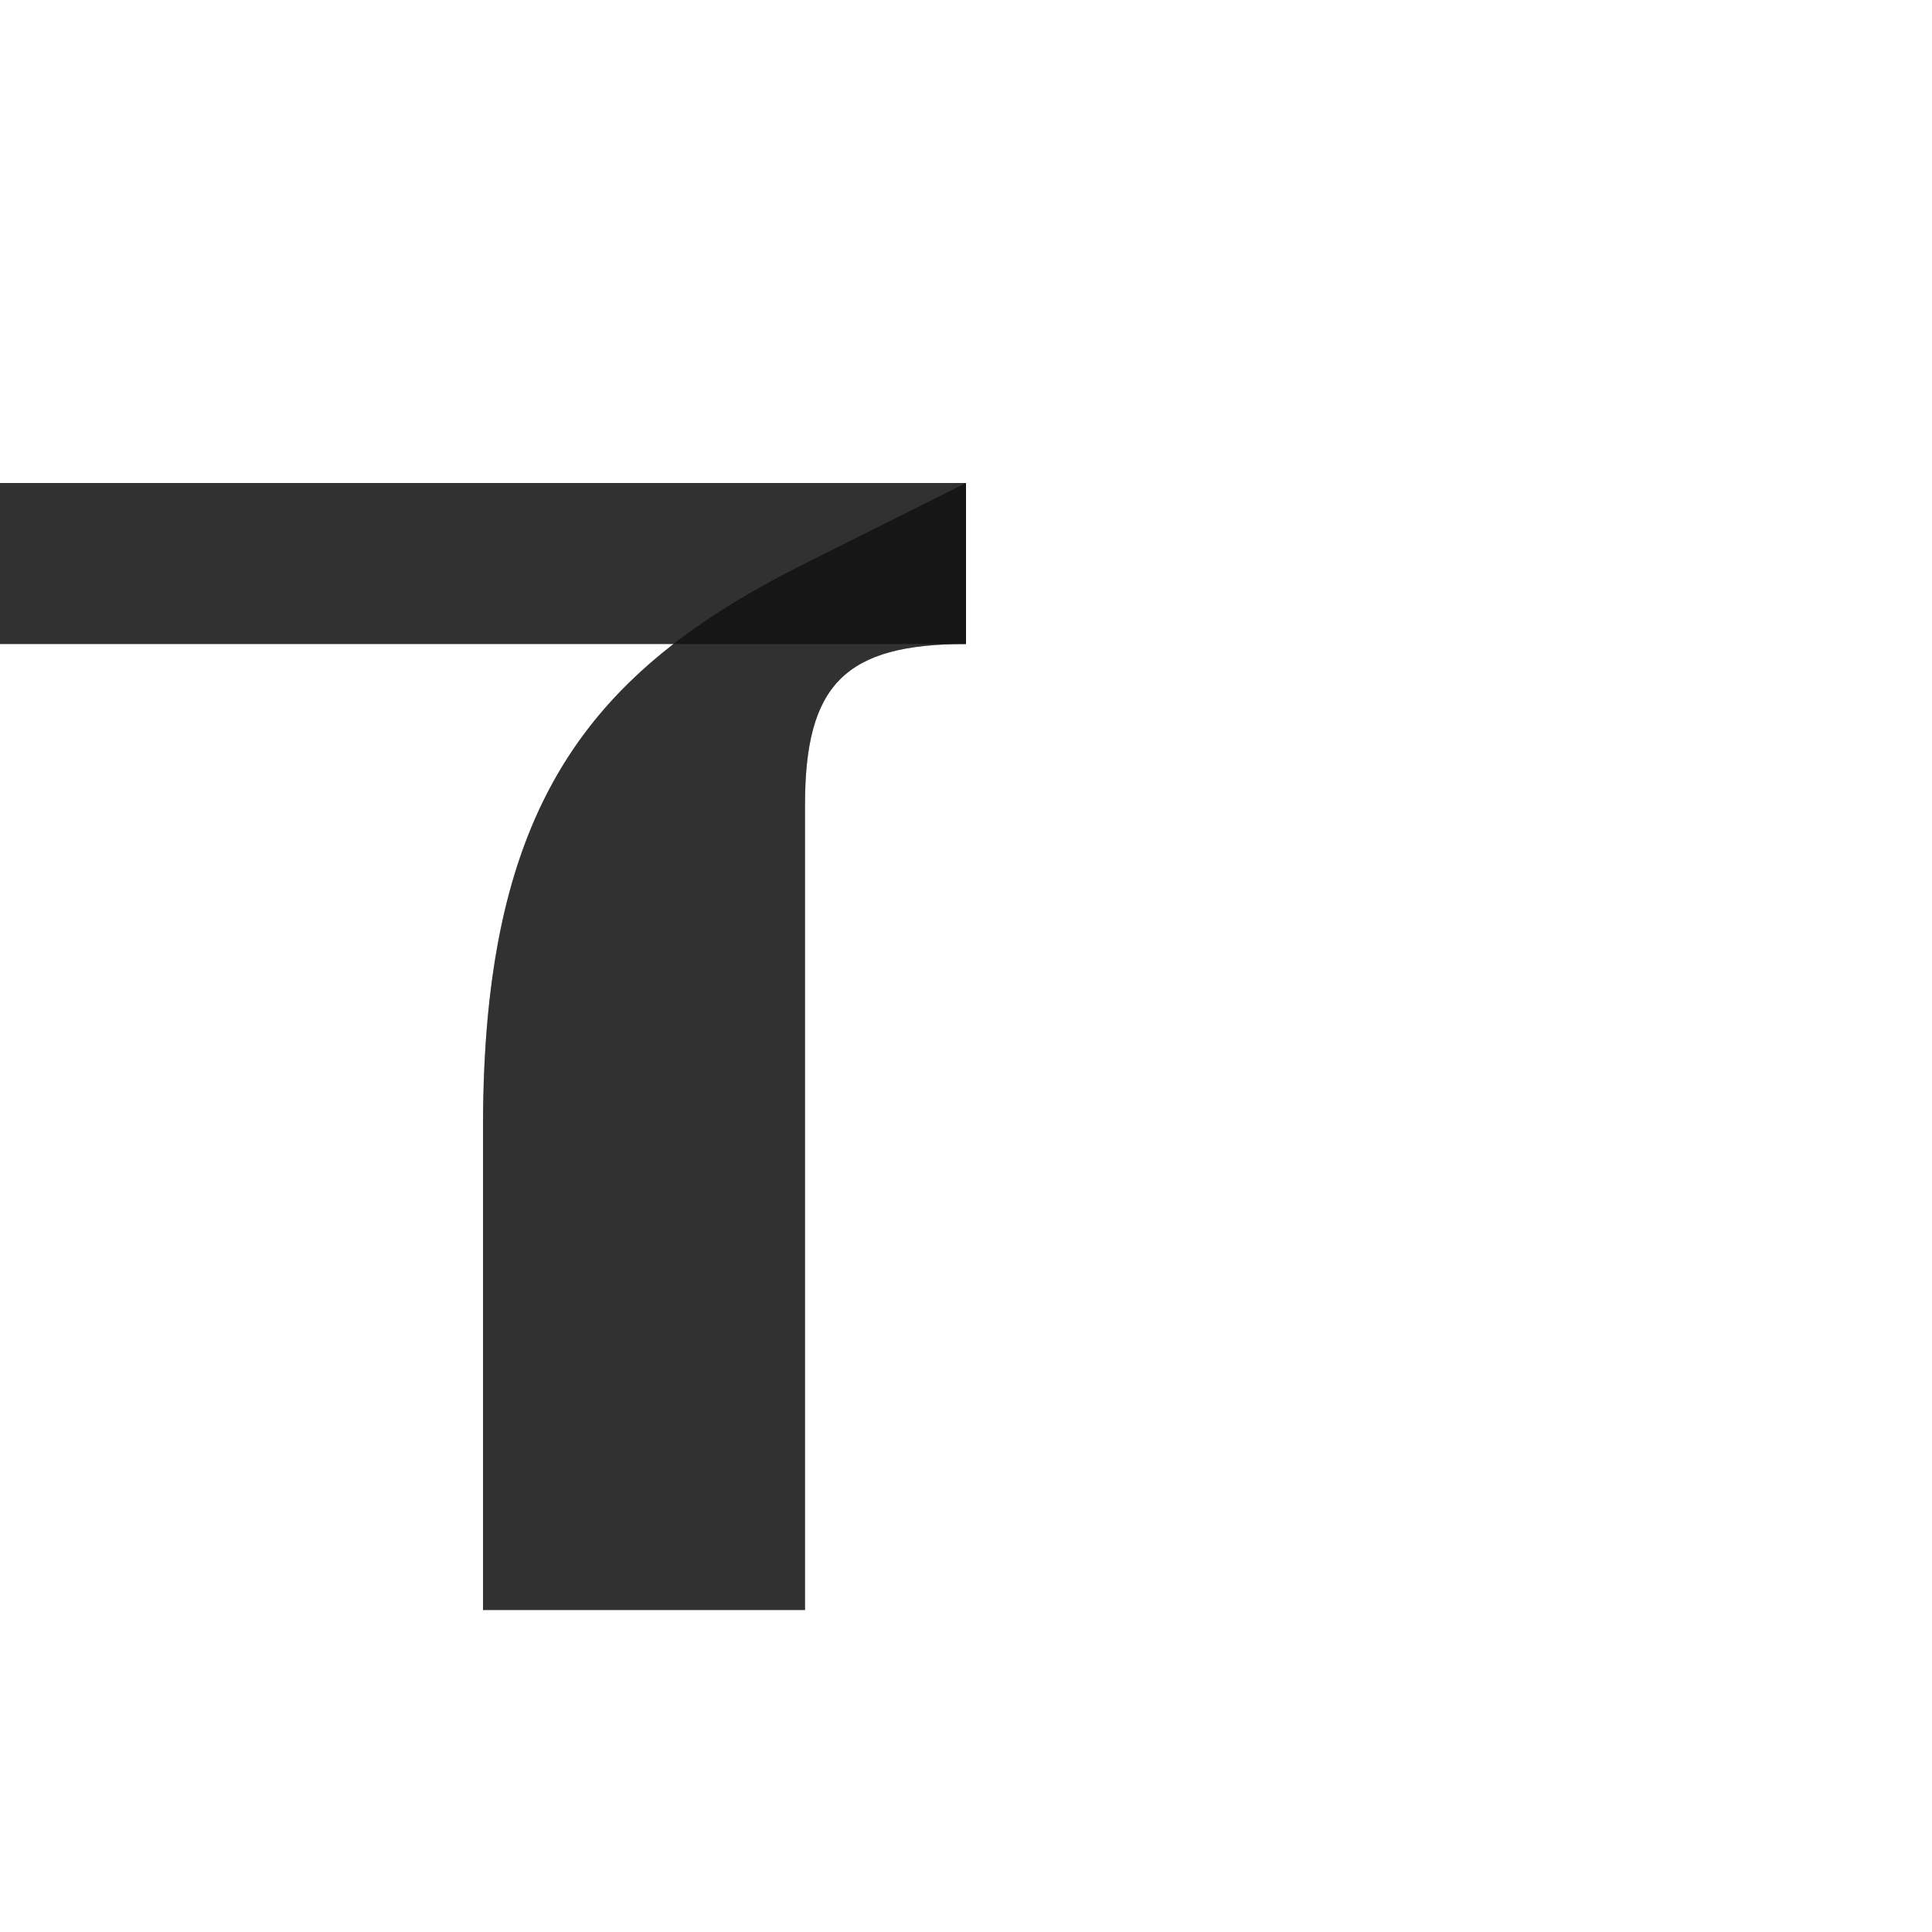 <?xml version="1.0" encoding="UTF-8" standalone="no"?>
<!-- Created with Inkscape (http://www.inkscape.org/) -->

<svg
   width="1200"
   height="1200"
   viewBox="0 0 1200 1200"
   version="1.1"
   id="svg1"
   inkscape:version="1.2.2 (732a01da63, 2022-12-09)"
   sodipodi:docname="1491_dalet.svg"
   xml:space="preserve"
   xmlns:inkscape="http://www.inkscape.org/namespaces/inkscape"
   xmlns:sodipodi="http://sodipodi.sourceforge.net/DTD/sodipodi-0.dtd"
   xmlns="http://www.w3.org/2000/svg"
   xmlns:svg="http://www.w3.org/2000/svg"><sodipodi:namedview
     id="namedview1"
     pagecolor="#ffffff"
     bordercolor="#000000"
     borderopacity="0.25"
     inkscape:showpageshadow="2"
     inkscape:pageopacity="0.0"
     inkscape:pagecheckerboard="0"
     inkscape:deskcolor="#d1d1d1"
     inkscape:document-units="px"
     showgrid="true"
     inkscape:zoom="0.55583334"
     inkscape:cx="-53.073462"
     inkscape:cy="581.10944"
     inkscape:window-width="3840"
     inkscape:window-height="2066"
     inkscape:window-x="-11"
     inkscape:window-y="-11"
     inkscape:window-maximized="1"
     inkscape:current-layer="layer1"
     showguides="false"><inkscape:grid
       id="grid1"
       units="px"
       originx="0"
       originy="0"
       spacingx="25"
       spacingy="25"
       empcolor="#0099e5"
       empopacity="0.302"
       color="#0099e5"
       opacity="0.149"
       empspacing="4"
       dotted="false"
       gridanglex="30"
       gridanglez="30"
       visible="true" /></sodipodi:namedview><defs
     id="defs1" /><g
     inkscape:label="Layer 1"
     inkscape:groupmode="layer"
     id="layer1"><path
       id="rect13323"
       style="fill-opacity:0.561;fill-rule:evenodd;stroke-width:0.25;stroke-linecap:round;stroke-linejoin:round;stroke-miterlimit:2.5;stroke-opacity:0.561;stop-color:#000000"
       d="M 0,300 H 600 V 400 H 0 Z"
       sodipodi:nodetypes="ccccc" /><path
       id="path6544"
       style="fill:#000000;fill-opacity:0.561;stroke:none;stroke-width:1px;stroke-linecap:butt;stroke-linejoin:miter;stroke-opacity:0.561"
       d="m 600,400 c -75,0 -100,25 -100,100 v 500 H 300 V 700 c 0,-200 65.836,-282.918 200,-350 l 100,-50 z"
       sodipodi:nodetypes="ccccsscc" /><path
       id="rect13323-6"
       style="fill-opacity:0.561;fill-rule:evenodd;stroke-width:0.25;stroke-linecap:round;stroke-linejoin:round;stroke-miterlimit:2.5;stroke-opacity:0.561;stop-color:#000000"
       d="M 0 300 L 0 400 L 418.361 400 C 339.105 461.391 300 545.952 300 700 L 300 1000 L 500 1000 L 500 500 C 500 425 525 400 600 400 L 600 300 L 0 300 z " /></g></svg>
